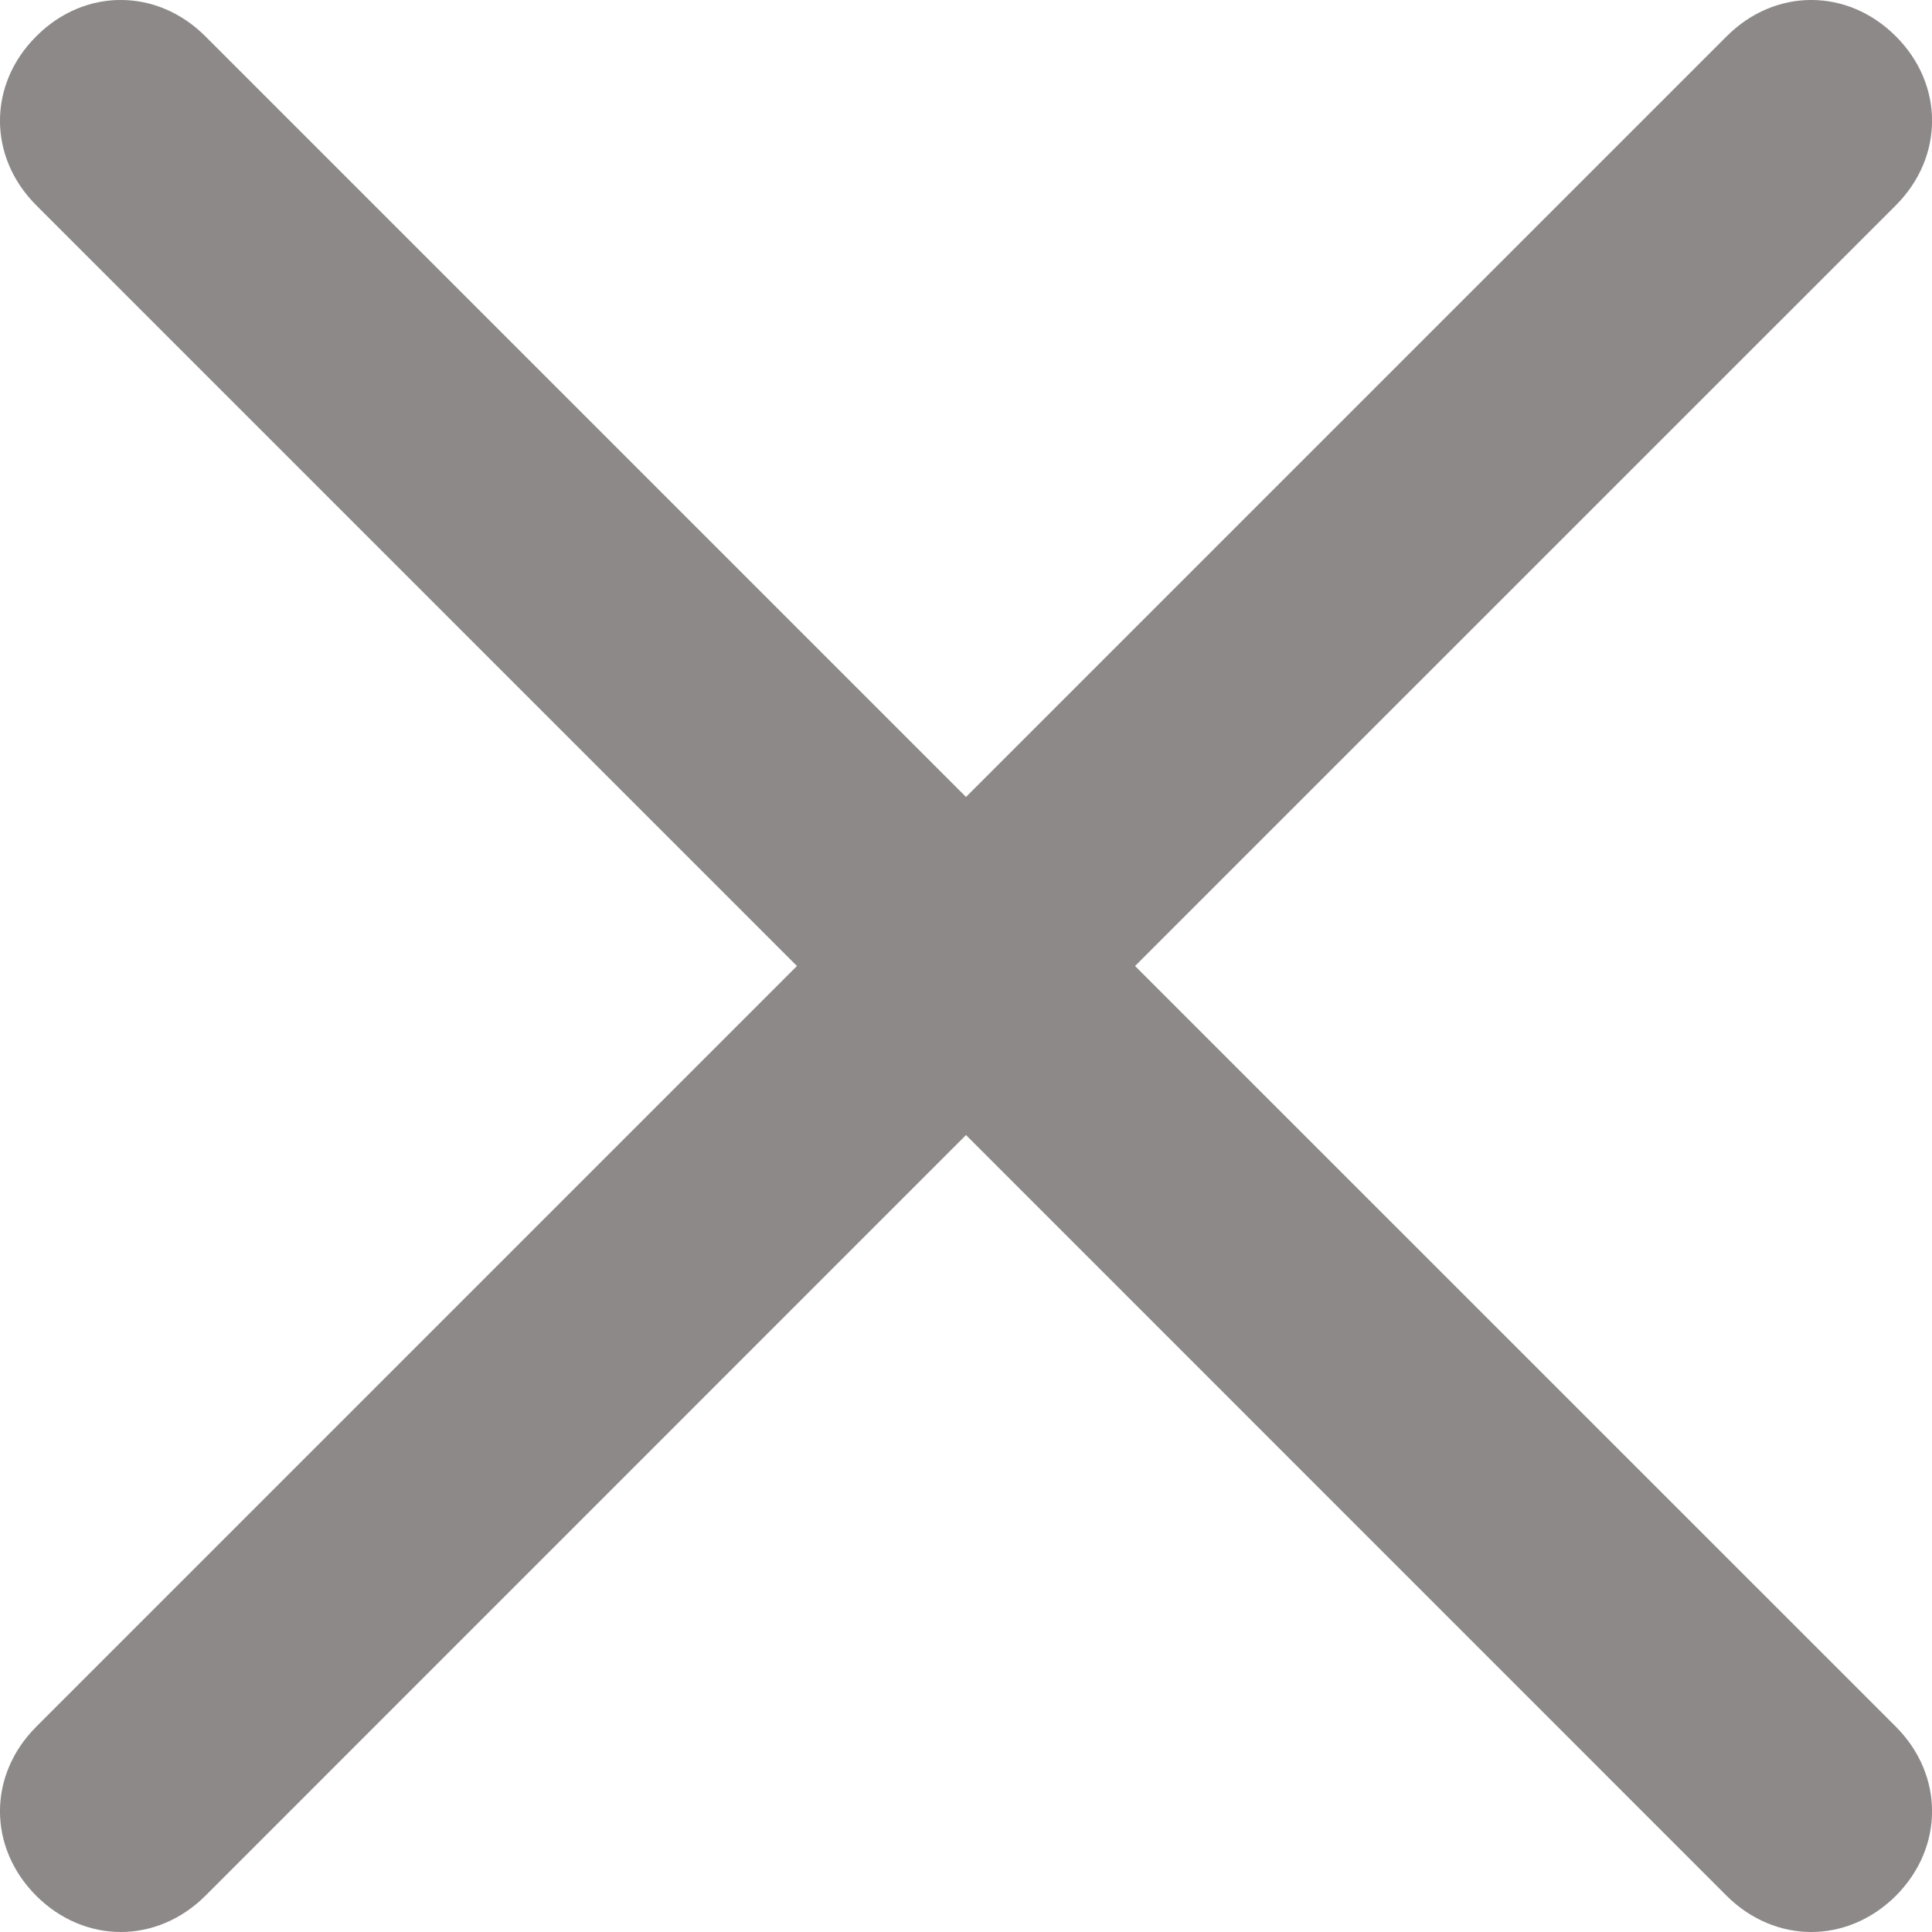 <svg width="18" height="18" viewBox="0 0 18 18" fill="none" xmlns="http://www.w3.org/2000/svg">
<path d="M10.575 9L17.663 1.913C18.113 1.462 18.113 0.787 17.663 0.338C17.212 -0.113 16.538 -0.113 16.087 0.338L9 7.425L1.913 0.338C1.462 -0.113 0.787 -0.113 0.338 0.338C-0.113 0.787 -0.113 1.462 0.338 1.913L7.425 9L0.338 16.087C-0.113 16.538 -0.113 17.212 0.338 17.663C0.562 17.887 0.844 18 1.125 18C1.406 18 1.688 17.887 1.913 17.663L9 10.575L16.087 17.663C16.312 17.887 16.594 18 16.875 18C17.156 18 17.438 17.887 17.663 17.663C18.113 17.212 18.113 16.538 17.663 16.087L10.575 9Z" fill="#8D8989"/>
</svg>
